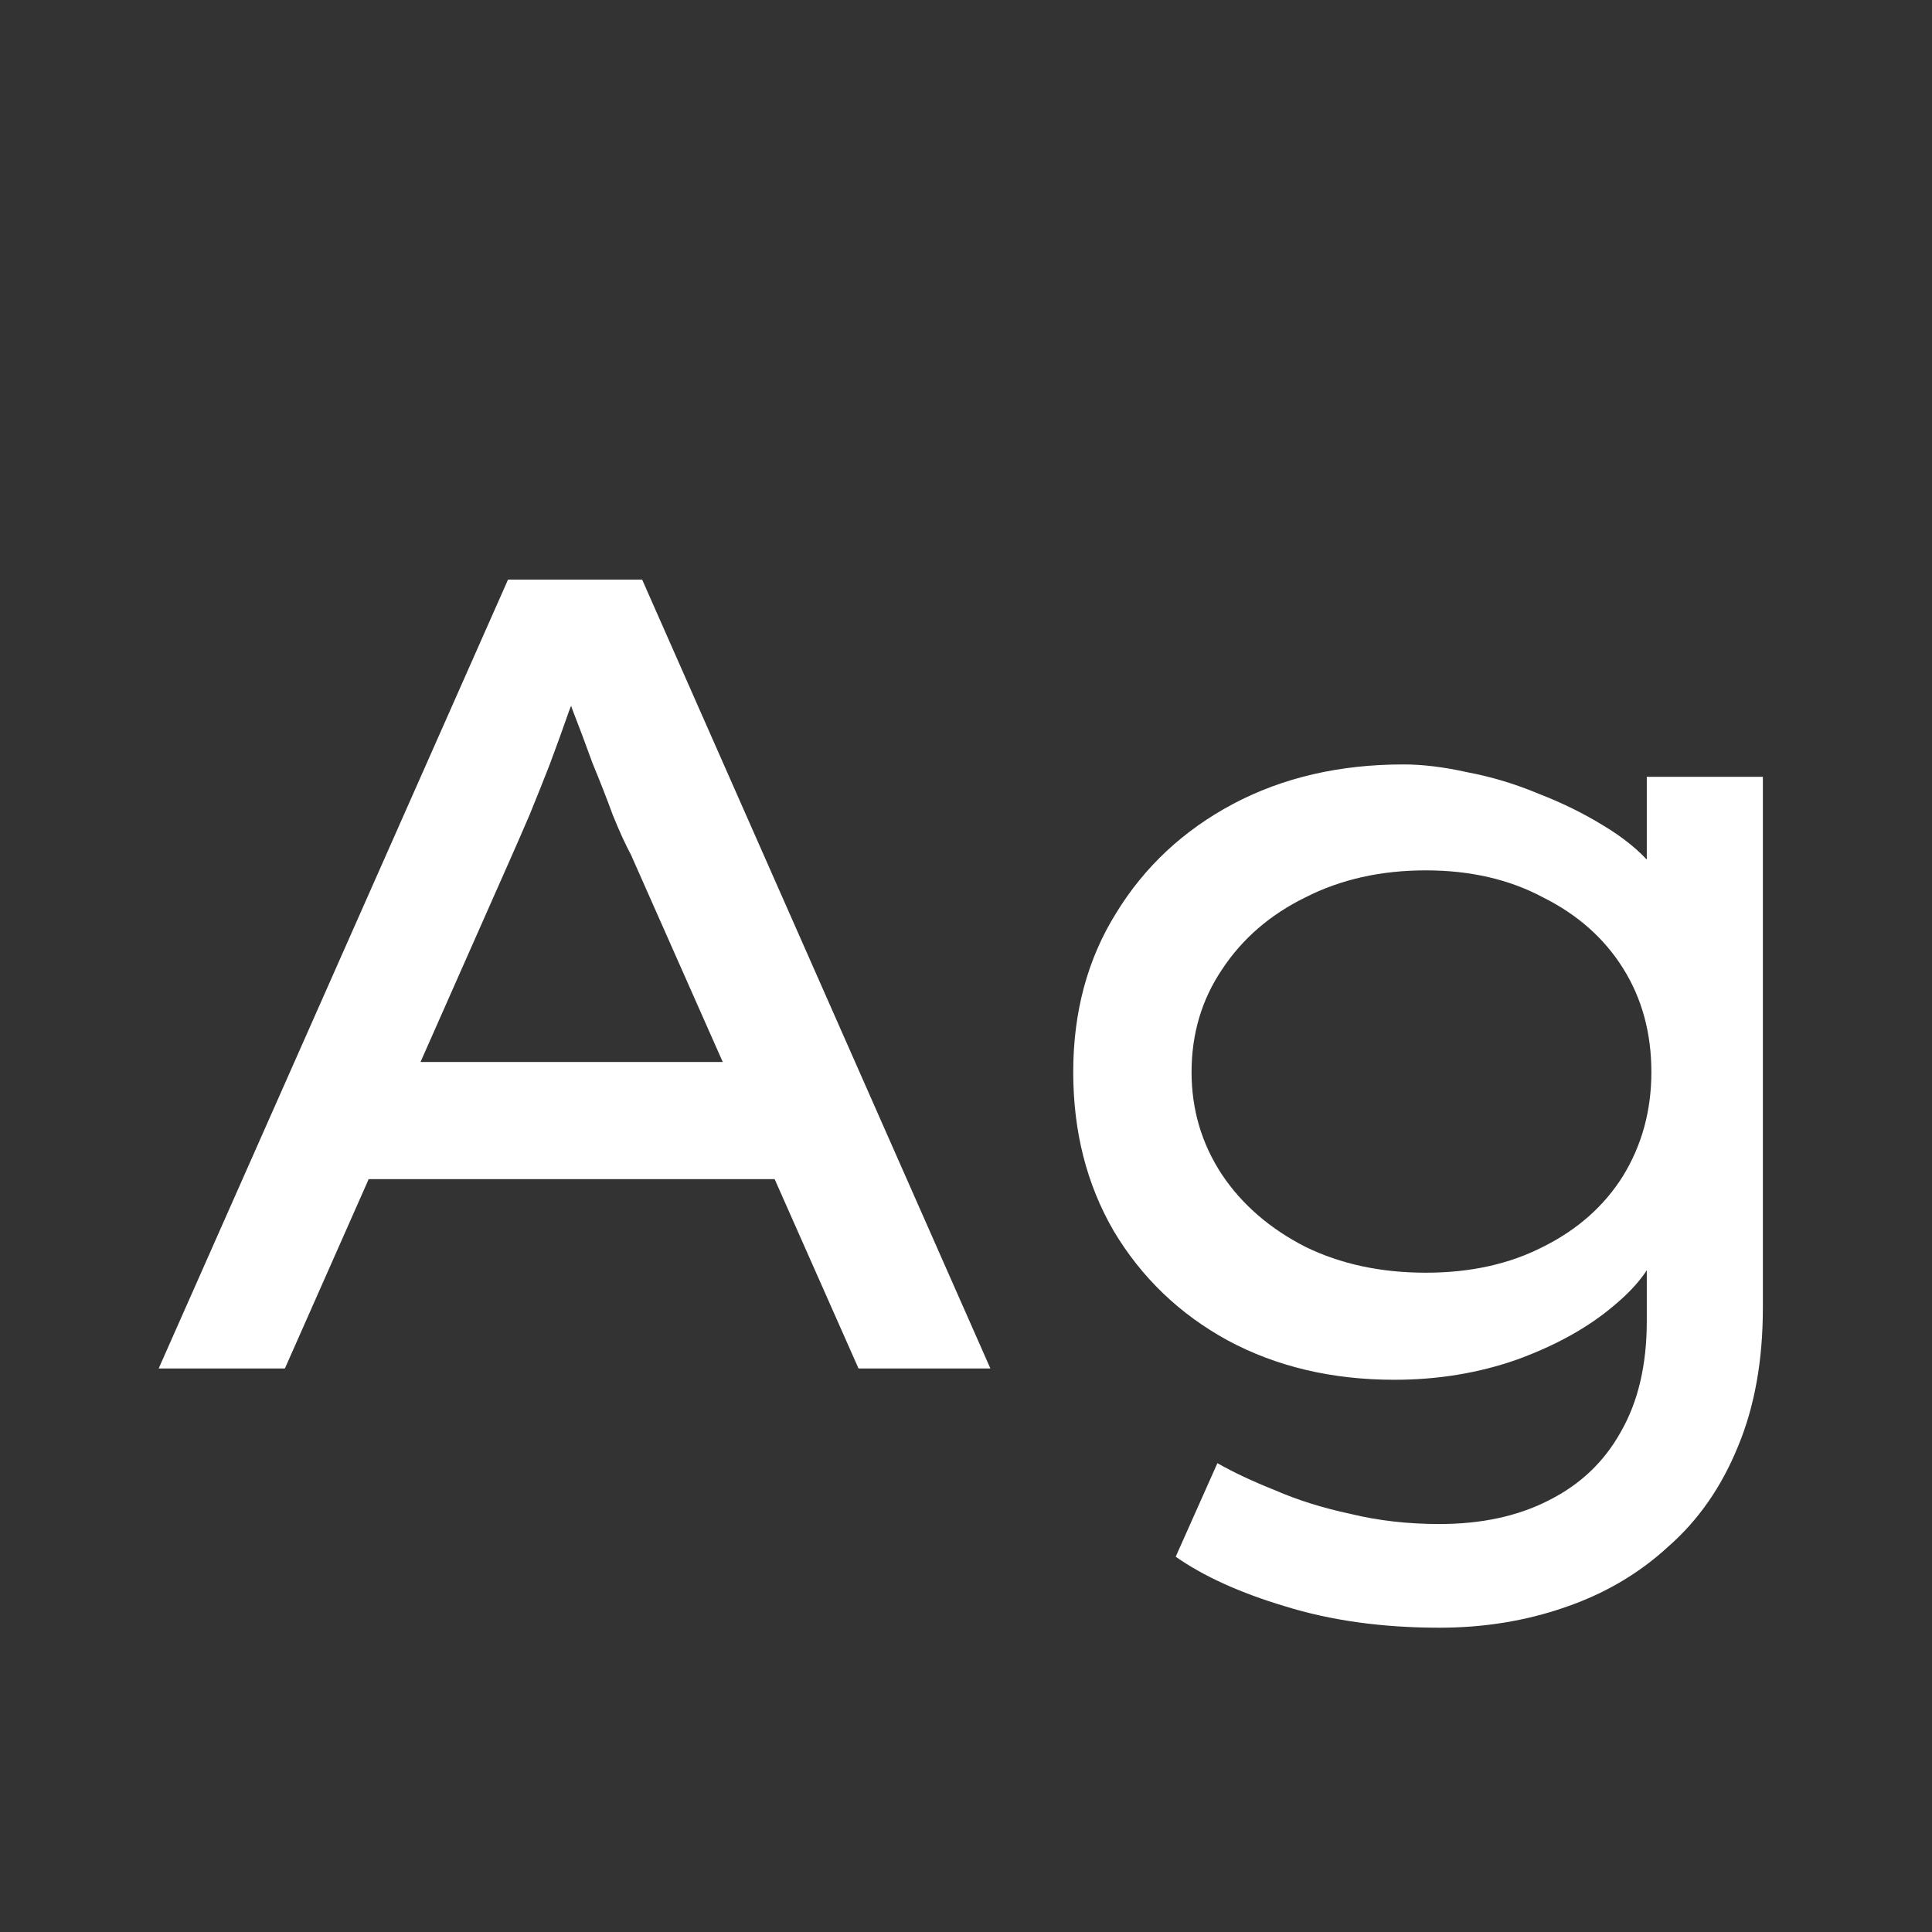<svg width="24" height="24" viewBox="0 0 24 24" fill="none" xmlns="http://www.w3.org/2000/svg">
<rect x="0" y="0" width="24" height="24" fill="#333333" stroke="none"/>
<path d="M1.971 17L6.311 7.2H7.977L12.303 17H10.665L7.837 10.616C7.771 10.495 7.697 10.332 7.613 10.126C7.538 9.921 7.454 9.706 7.361 9.482C7.277 9.249 7.193 9.025 7.109 8.81C7.034 8.586 6.969 8.395 6.913 8.236L7.305 8.222C7.23 8.418 7.151 8.624 7.067 8.838C6.992 9.053 6.913 9.272 6.829 9.496C6.745 9.711 6.661 9.921 6.577 10.126C6.493 10.322 6.413 10.504 6.339 10.672L3.539 17H1.971ZM3.875 14.648L4.449 13.192H9.671L10.091 14.648H3.875ZM17.881 20.22C17.172 20.22 16.533 20.131 15.963 19.954C15.403 19.786 14.951 19.581 14.605 19.338L15.123 18.176C15.319 18.288 15.557 18.4 15.838 18.512C16.117 18.634 16.43 18.732 16.776 18.806C17.121 18.89 17.489 18.932 17.881 18.932C18.404 18.932 18.857 18.834 19.239 18.638C19.631 18.442 19.93 18.157 20.136 17.784C20.35 17.411 20.457 16.953 20.457 16.412V15.306L20.611 15.404C20.565 15.675 20.378 15.945 20.052 16.216C19.734 16.487 19.333 16.711 18.848 16.888C18.372 17.056 17.863 17.14 17.322 17.14C16.547 17.14 15.856 16.977 15.249 16.65C14.652 16.323 14.181 15.871 13.835 15.292C13.499 14.713 13.332 14.056 13.332 13.318C13.332 12.572 13.509 11.914 13.864 11.344C14.218 10.765 14.704 10.313 15.319 9.986C15.935 9.66 16.64 9.496 17.433 9.496C17.676 9.496 17.942 9.529 18.232 9.594C18.53 9.65 18.824 9.739 19.113 9.86C19.403 9.972 19.669 10.103 19.912 10.252C20.163 10.402 20.364 10.565 20.514 10.742C20.672 10.91 20.756 11.083 20.765 11.26L20.457 11.372V9.65H21.899V16.244C21.899 16.898 21.797 17.471 21.591 17.966C21.386 18.47 21.097 18.886 20.724 19.212C20.36 19.548 19.93 19.8 19.436 19.968C18.95 20.136 18.432 20.22 17.881 20.22ZM17.713 15.81C18.264 15.81 18.75 15.703 19.169 15.488C19.599 15.274 19.93 14.979 20.163 14.606C20.397 14.223 20.514 13.794 20.514 13.318C20.514 12.833 20.397 12.403 20.163 12.03C19.93 11.657 19.599 11.363 19.169 11.148C18.75 10.924 18.264 10.812 17.713 10.812C17.154 10.812 16.654 10.924 16.215 11.148C15.777 11.363 15.431 11.662 15.18 12.044C14.928 12.418 14.802 12.842 14.802 13.318C14.802 13.785 14.928 14.21 15.18 14.592C15.431 14.966 15.777 15.264 16.215 15.488C16.654 15.703 17.154 15.81 17.713 15.81Z" fill="white"/>
</svg>
